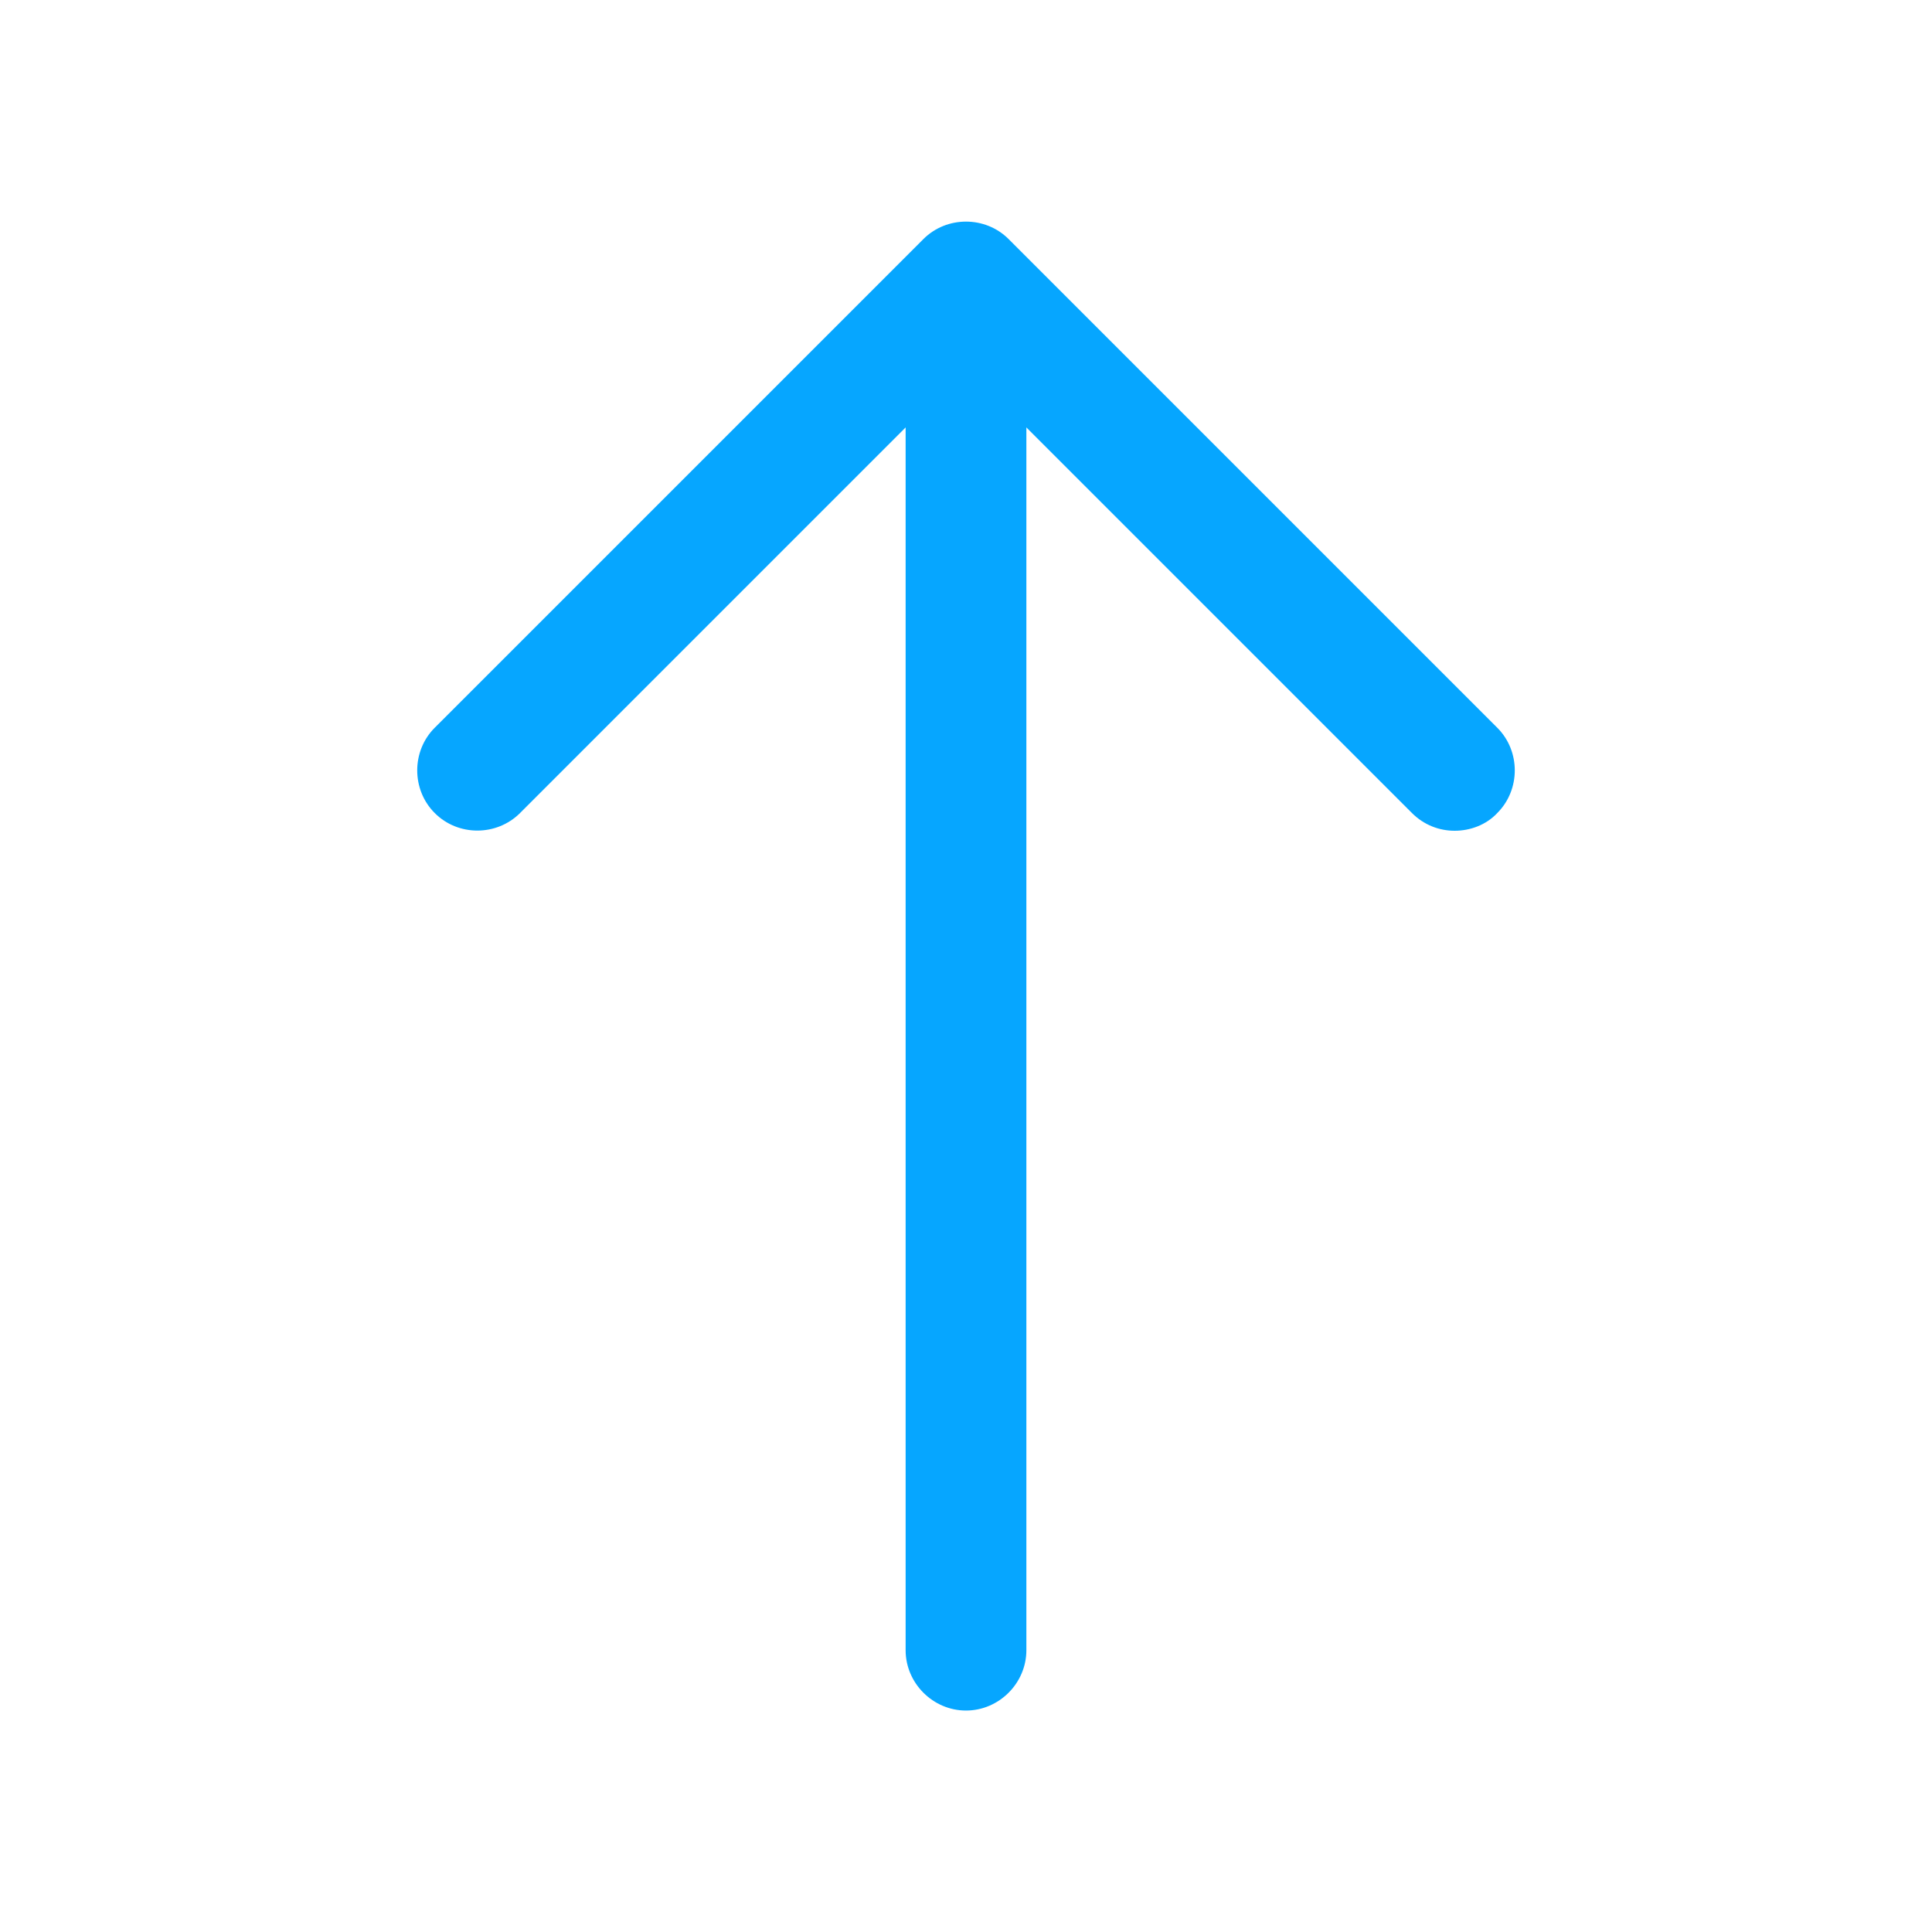 <svg width="16" height="16" viewBox="0 0 16 16" fill="none" xmlns="http://www.w3.org/2000/svg">
<path d="M12.047 6.88C11.92 6.88 11.793 6.833 11.693 6.733L8 3.04L4.307 6.733C4.113 6.927 3.793 6.927 3.6 6.733C3.407 6.54 3.407 6.22 3.6 6.027L7.647 1.98C7.84 1.787 8.16 1.787 8.353 1.98L12.4 6.027C12.593 6.22 12.593 6.54 12.4 6.733C12.307 6.833 12.173 6.88 12.047 6.88Z" fill="#06A6FF"/>
<path d="M8 14.166C7.727 14.166 7.5 13.94 7.5 13.666V2.446C7.5 2.173 7.727 1.946 8 1.946C8.273 1.946 8.5 2.173 8.5 2.446V13.666C8.5 13.94 8.273 14.166 8 14.166Z" fill="#06A6FF"/>
</svg>
